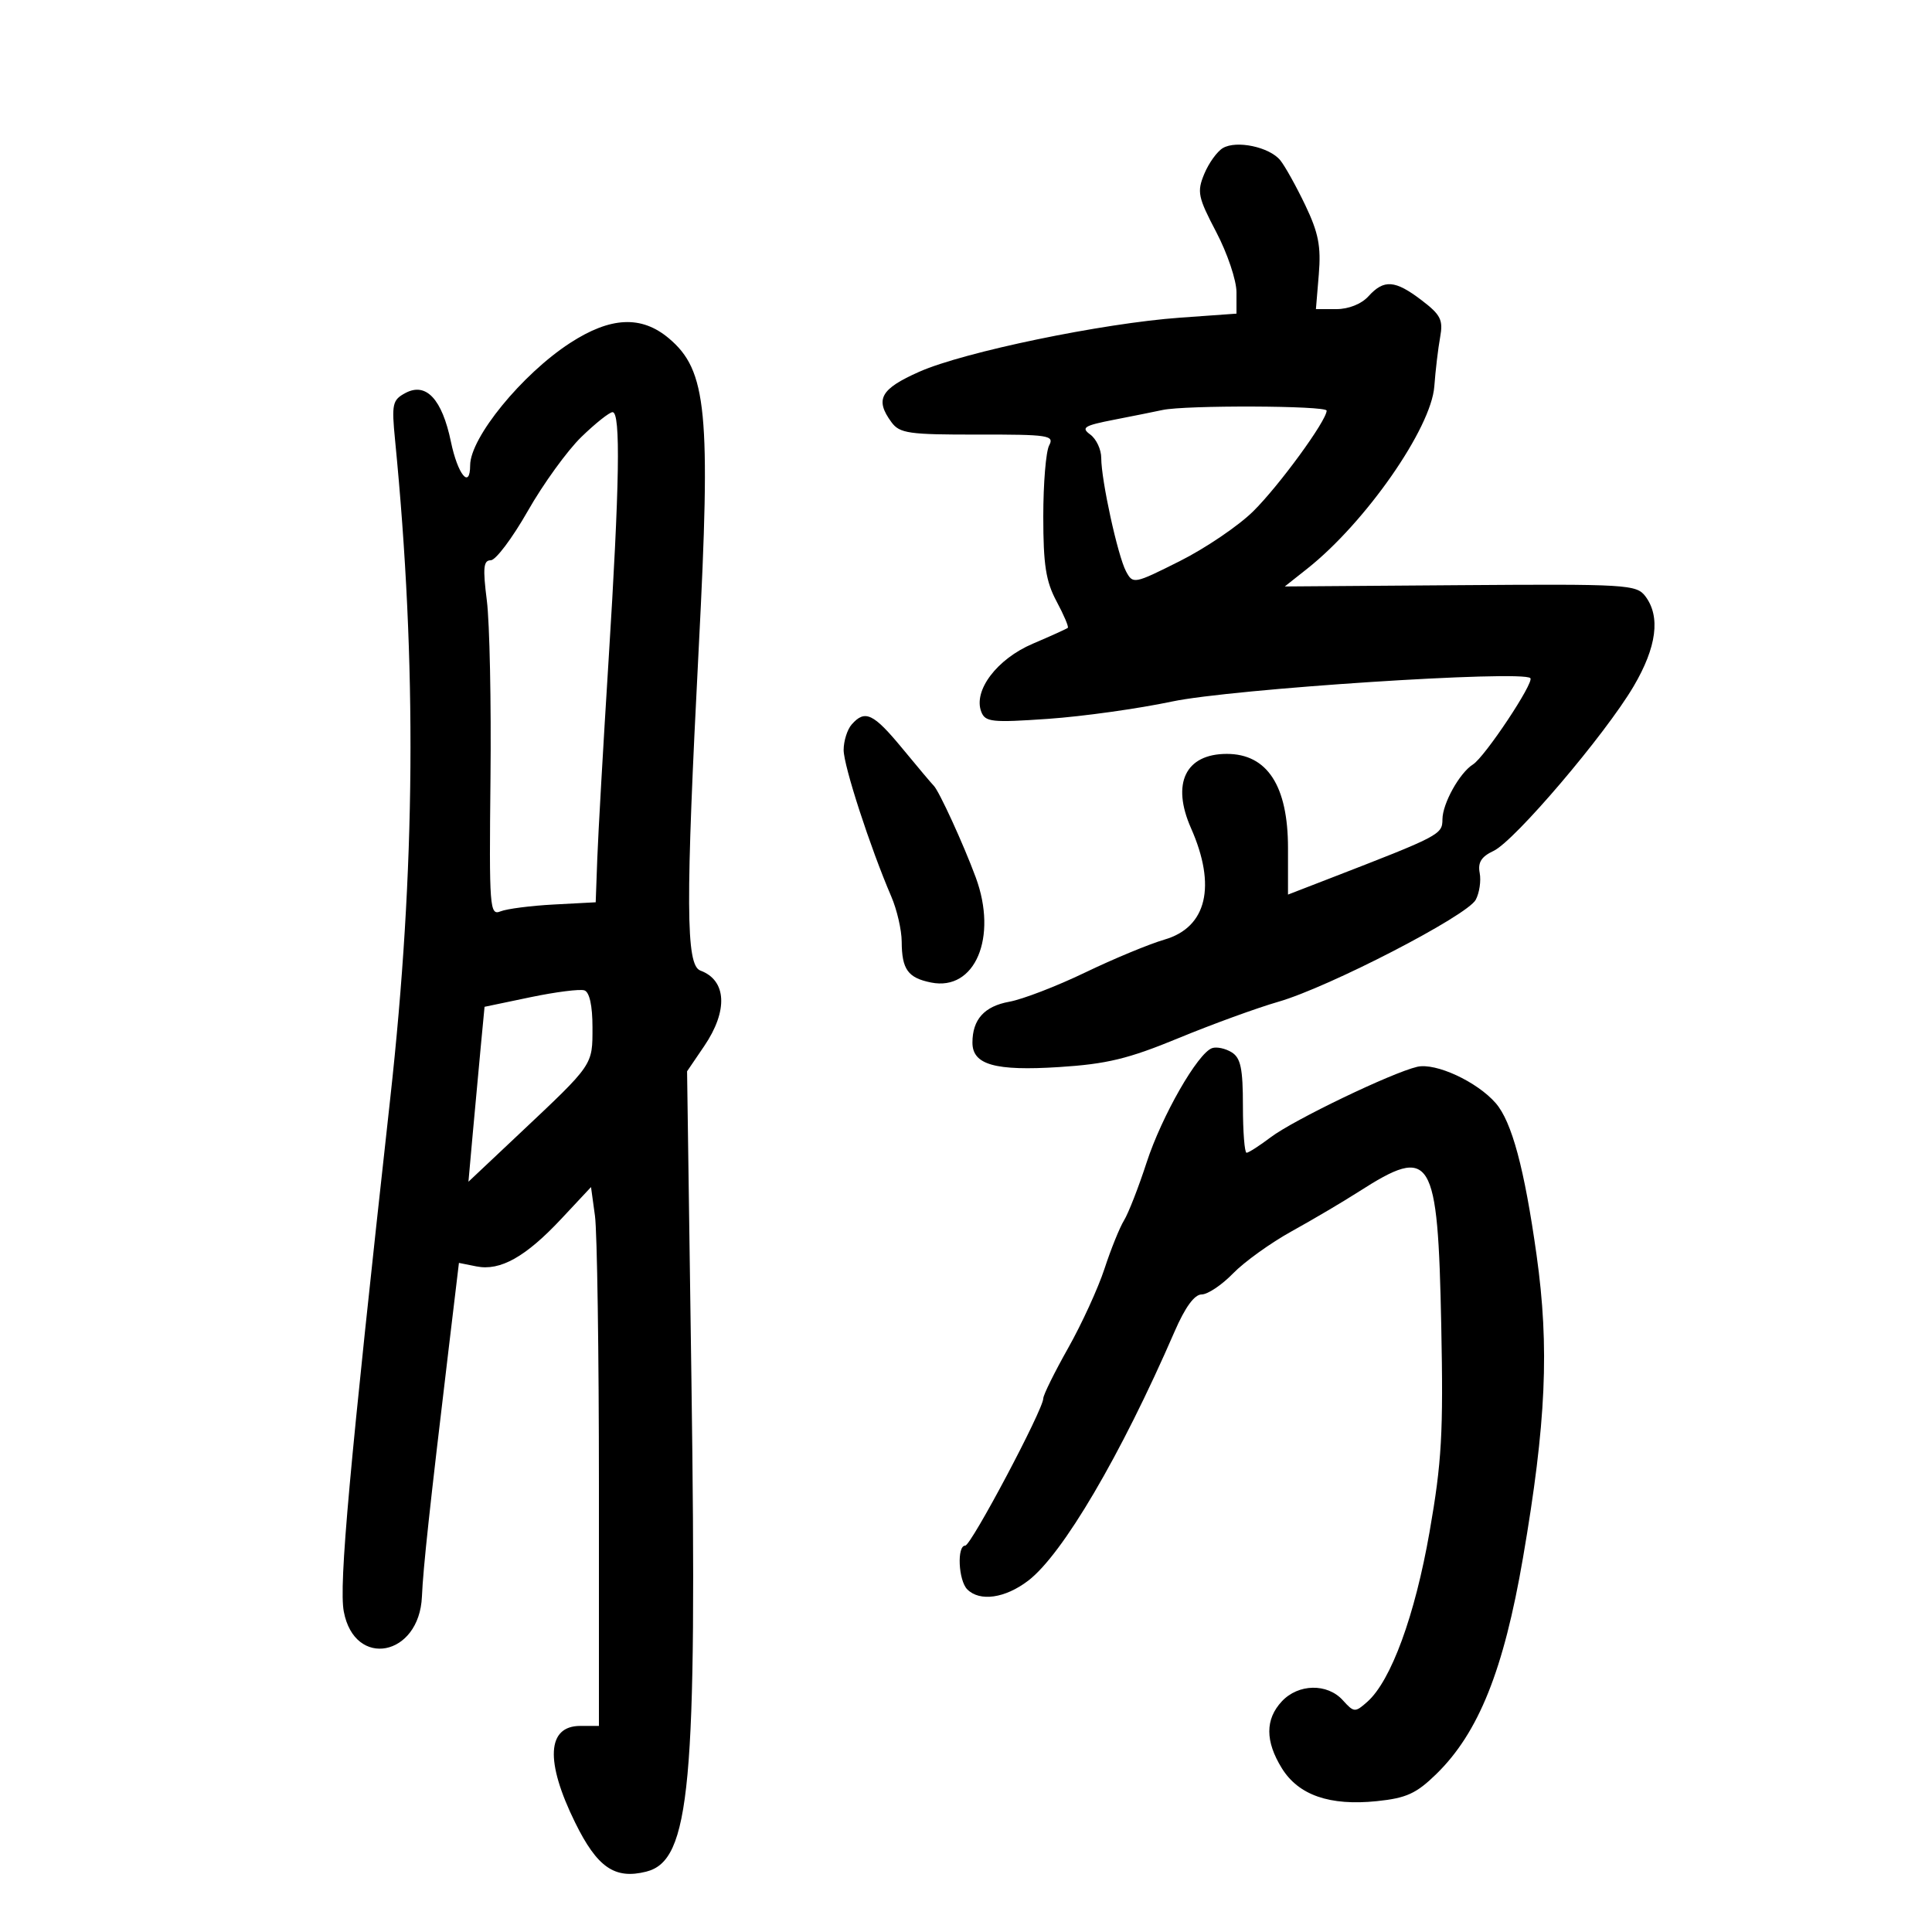 <svg xmlns="http://www.w3.org/2000/svg" width="300" height="300" viewBox="0 0 300 300" version="1.1">
	<path d="M 189.881 22.994 C 188.991 23.521, 187.692 25.328, 186.996 27.010 C 185.844 29.791, 186.013 30.608, 188.865 36.048 C 190.589 39.338, 192 43.530, 192 45.365 L 192 48.701 183.250 49.327 C 171.197 50.189, 149.687 54.649, 142.750 57.724 C 136.711 60.401, 135.822 62.012, 138.424 65.559 C 139.699 67.295, 141.112 67.498, 151.836 67.480 C 162.824 67.462, 163.748 67.602, 162.912 69.164 C 162.410 70.102, 162 75.067, 162 80.199 C 162 87.709, 162.402 90.279, 164.059 93.372 C 165.192 95.485, 165.980 97.339, 165.809 97.491 C 165.639 97.643, 163.191 98.753, 160.369 99.956 C 154.812 102.325, 151.104 107.222, 152.369 110.518 C 152.984 112.122, 154.011 112.231, 162.776 111.621 C 168.124 111.249, 176.775 110.039, 182 108.932 C 191.246 106.974, 236.360 104.027, 237.632 105.299 C 238.278 105.944, 230.565 117.545, 228.720 118.703 C 226.648 120.005, 224.001 124.760, 223.983 127.215 C 223.965 129.596, 223.669 129.751, 206.250 136.492 L 200 138.910 200 131.678 C 200 122.023, 196.776 117.064, 190.500 117.064 C 184.079 117.064, 181.868 121.653, 184.941 128.600 C 188.913 137.579, 187.396 143.984, 180.846 145.891 C 178.456 146.587, 172.900 148.891, 168.500 151.011 C 164.100 153.131, 158.800 155.173, 156.723 155.549 C 152.849 156.250, 151 158.302, 151 161.899 C 151 165.335, 154.509 166.327, 164.438 165.695 C 171.882 165.221, 175.196 164.419, 183 161.199 C 188.225 159.044, 195.200 156.504, 198.500 155.554 C 206.355 153.294, 227.821 142.202, 229.152 139.716 C 229.723 138.649, 229.999 136.777, 229.766 135.556 C 229.454 133.922, 230.021 133.018, 231.921 132.127 C 235.185 130.596, 249.260 114.055, 253.664 106.576 C 257.257 100.474, 257.873 95.738, 255.485 92.582 C 254.110 90.765, 252.602 90.675, 226.767 90.865 L 199.500 91.066 203 88.295 C 212.041 81.136, 222.236 66.507, 222.719 60 C 222.902 57.525, 223.309 54.093, 223.622 52.374 C 224.113 49.672, 223.723 48.891, 220.751 46.624 C 216.626 43.477, 214.901 43.347, 212.500 46 C 211.413 47.201, 209.420 48, 207.513 48 L 204.335 48 204.784 42.593 C 205.145 38.242, 204.733 36.144, 202.675 31.843 C 201.269 28.905, 199.523 25.772, 198.795 24.881 C 197.114 22.825, 191.996 21.741, 189.881 22.994 M 88.516 53.262 C 81.059 58.107, 73.018 67.951, 73.005 72.250 C 72.994 76.041, 71.081 73.706, 70.023 68.612 C 68.644 61.970, 66.164 59.307, 62.956 61.024 C 60.929 62.108, 60.795 62.719, 61.348 68.353 C 64.765 103.180, 64.530 134.966, 60.590 170.620 C 54.226 228.219, 52.607 246.108, 53.383 250.238 C 55.061 259.158, 65.121 257.226, 65.517 247.907 C 65.704 243.501, 66.717 234.113, 69.685 209.301 L 71.263 196.103 73.993 196.649 C 77.681 197.386, 81.636 195.166, 87.168 189.251 L 91.773 184.328 92.387 188.804 C 92.724 191.265, 93 210.091, 93 230.640 L 93 268 90.107 268 C 84.923 268, 84.629 273.498, 89.303 283 C 92.734 289.977, 95.454 291.856, 100.341 290.629 C 107.192 288.910, 108.255 277.385, 107.367 214.425 L 106.689 166.351 109.345 162.443 C 113.083 156.942, 112.843 152.219, 108.750 150.708 C 106.490 149.874, 106.443 140.387, 108.505 100.506 C 110.398 63.895, 109.780 57.517, 103.857 52.533 C 99.600 48.951, 94.800 49.179, 88.516 53.262 M 180.500 63.667 C 179.400 63.907, 176.045 64.581, 173.045 65.165 C 168.330 66.083, 167.821 66.396, 169.295 67.474 C 170.233 68.159, 171 69.796, 171 71.111 C 171 74.574, 173.570 86.329, 174.851 88.722 C 175.925 90.729, 176.082 90.699, 183.189 87.134 C 187.173 85.135, 192.299 81.660, 194.581 79.412 C 198.602 75.449, 206 65.311, 206 63.763 C 206 62.976, 184.057 62.893, 180.500 63.667 M 90.274 67.850 C 88.093 69.967, 84.349 75.142, 81.955 79.350 C 79.561 83.557, 76.972 87, 76.203 87 C 75.069 87, 74.954 88.184, 75.596 93.250 C 76.032 96.688, 76.287 109.116, 76.162 120.869 C 75.949 141.019, 76.038 142.197, 77.718 141.517 C 78.698 141.120, 82.425 140.640, 86 140.451 L 92.500 140.106 92.747 133.303 C 92.883 129.561, 93.672 115.700, 94.501 102.500 C 96.212 75.228, 96.393 64, 95.121 64 C 94.637 64, 92.456 65.732, 90.274 67.850 M 132.250 112.496 C 131.563 113.277, 131 115.060, 131 116.460 C 131 118.918, 135.121 131.590, 138.401 139.218 C 139.281 141.263, 140.007 144.413, 140.015 146.218 C 140.035 150.535, 140.980 151.846, 144.587 152.567 C 151.400 153.930, 154.954 145.553, 151.514 136.242 C 149.609 131.087, 145.812 122.802, 144.987 122 C 144.704 121.725, 142.524 119.138, 140.143 116.250 C 135.615 110.760, 134.321 110.144, 132.250 112.496 M 82.371 154.846 L 75.242 156.336 74.662 162.418 C 74.344 165.763, 73.780 171.875, 73.411 176 L 72.739 183.500 80.619 176.076 C 92.210 165.158, 92 165.464, 92 159.496 C 92 156.166, 91.538 154.056, 90.750 153.785 C 90.063 153.550, 86.292 154.027, 82.371 154.846 M 188.221 162.751 C 185.998 163.507, 180.400 173.282, 178.042 180.525 C 176.794 184.361, 175.217 188.400, 174.539 189.500 C 173.862 190.600, 172.497 193.975, 171.508 197 C 170.518 200.025, 167.974 205.578, 165.854 209.340 C 163.735 213.101, 162 216.613, 162 217.144 C 162 218.863, 150.794 240, 149.883 240 C 148.564 240, 148.817 245.417, 150.200 246.800 C 152.144 248.744, 156.070 248.184, 159.653 245.451 C 165.002 241.371, 174.054 225.967, 182.394 206.750 C 184.032 202.976, 185.476 201, 186.594 201 C 187.531 201, 189.725 199.531, 191.468 197.736 C 193.212 195.940, 197.307 192.997, 200.569 191.194 C 203.831 189.392, 208.525 186.620, 211 185.035 C 222.328 177.779, 223.262 179.301, 223.798 205.874 C 224.133 222.545, 223.880 227.010, 221.981 237.874 C 219.712 250.862, 215.996 261.003, 212.313 264.258 C 210.410 265.941, 210.247 265.930, 208.507 264.008 C 206.105 261.354, 201.600 261.440, 199.039 264.189 C 196.448 266.969, 196.449 270.373, 199.042 274.568 C 201.631 278.756, 206.478 280.437, 213.794 279.682 C 218.384 279.208, 219.920 278.507, 223.033 275.468 C 229.597 269.058, 233.493 259.342, 236.486 241.912 C 240.088 220.942, 240.612 209.246, 238.596 194.871 C 236.713 181.455, 234.758 174.180, 232.260 171.300 C 229.365 167.963, 222.933 164.984, 220.066 165.652 C 216.112 166.573, 200.881 173.898, 197.317 176.593 C 195.566 177.917, 193.878 179, 193.567 179 C 193.255 179, 193 175.733, 193 171.741 C 193 165.906, 192.657 164.269, 191.250 163.399 C 190.287 162.803, 188.925 162.512, 188.221 162.751" stroke="none" fill="black" fill-rule="evenodd"/>
</svg>